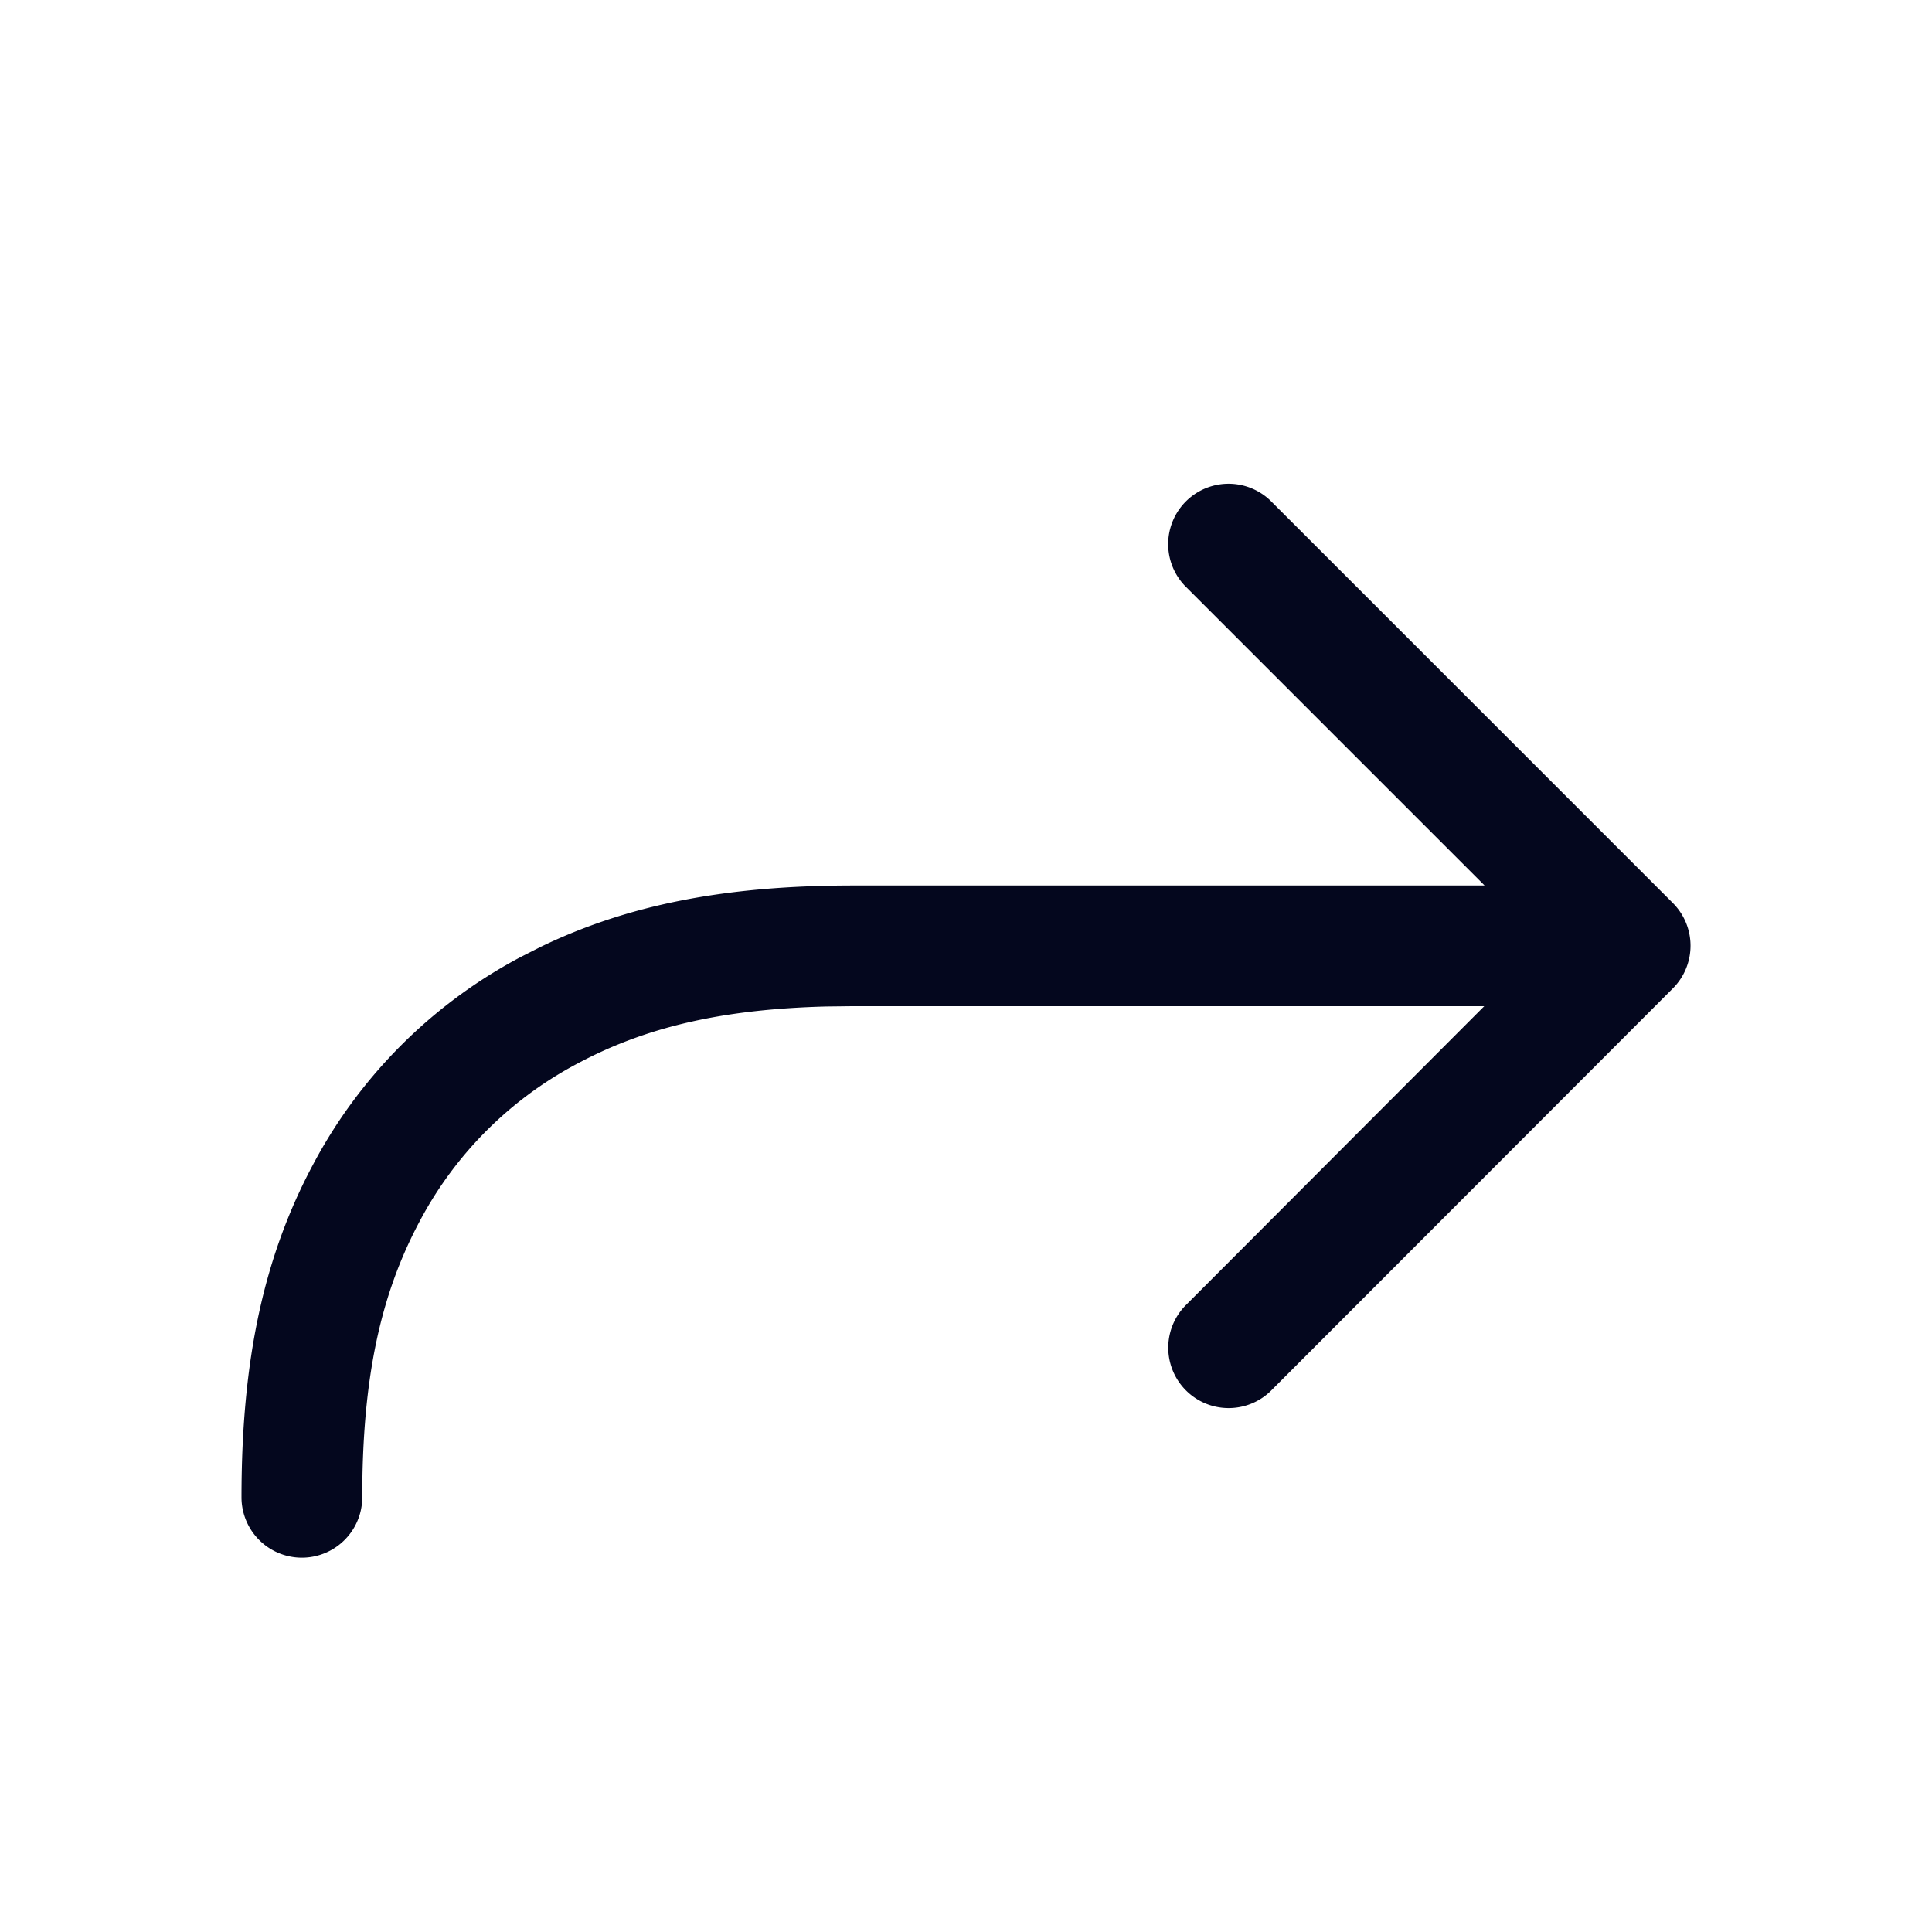 <svg xmlns="http://www.w3.org/2000/svg" width="24" height="24" fill="none"><path fill="#04071E" d="M14.723 16.221a.75.75 0 0 0 1.061 1.06l4.997-5.003a.75.75 0 0 0 0-1.06L15.783 6.22a.75.75 0 0 0-1.061 1.06l3.72 3.72h-7.842c-1.595 0-2.81.242-3.889.765l-.246.125a6.2 6.2 0 0 0-2.576 2.576C3.28 15.606 3 16.884 3 18.6a.75.75 0 0 0 1.5 0c0-1.484.228-2.52.713-3.428a4.7 4.7 0 0 1 1.96-1.96c.837-.448 1.786-.676 3.094-.709l.334-.004h7.837z"/></svg>